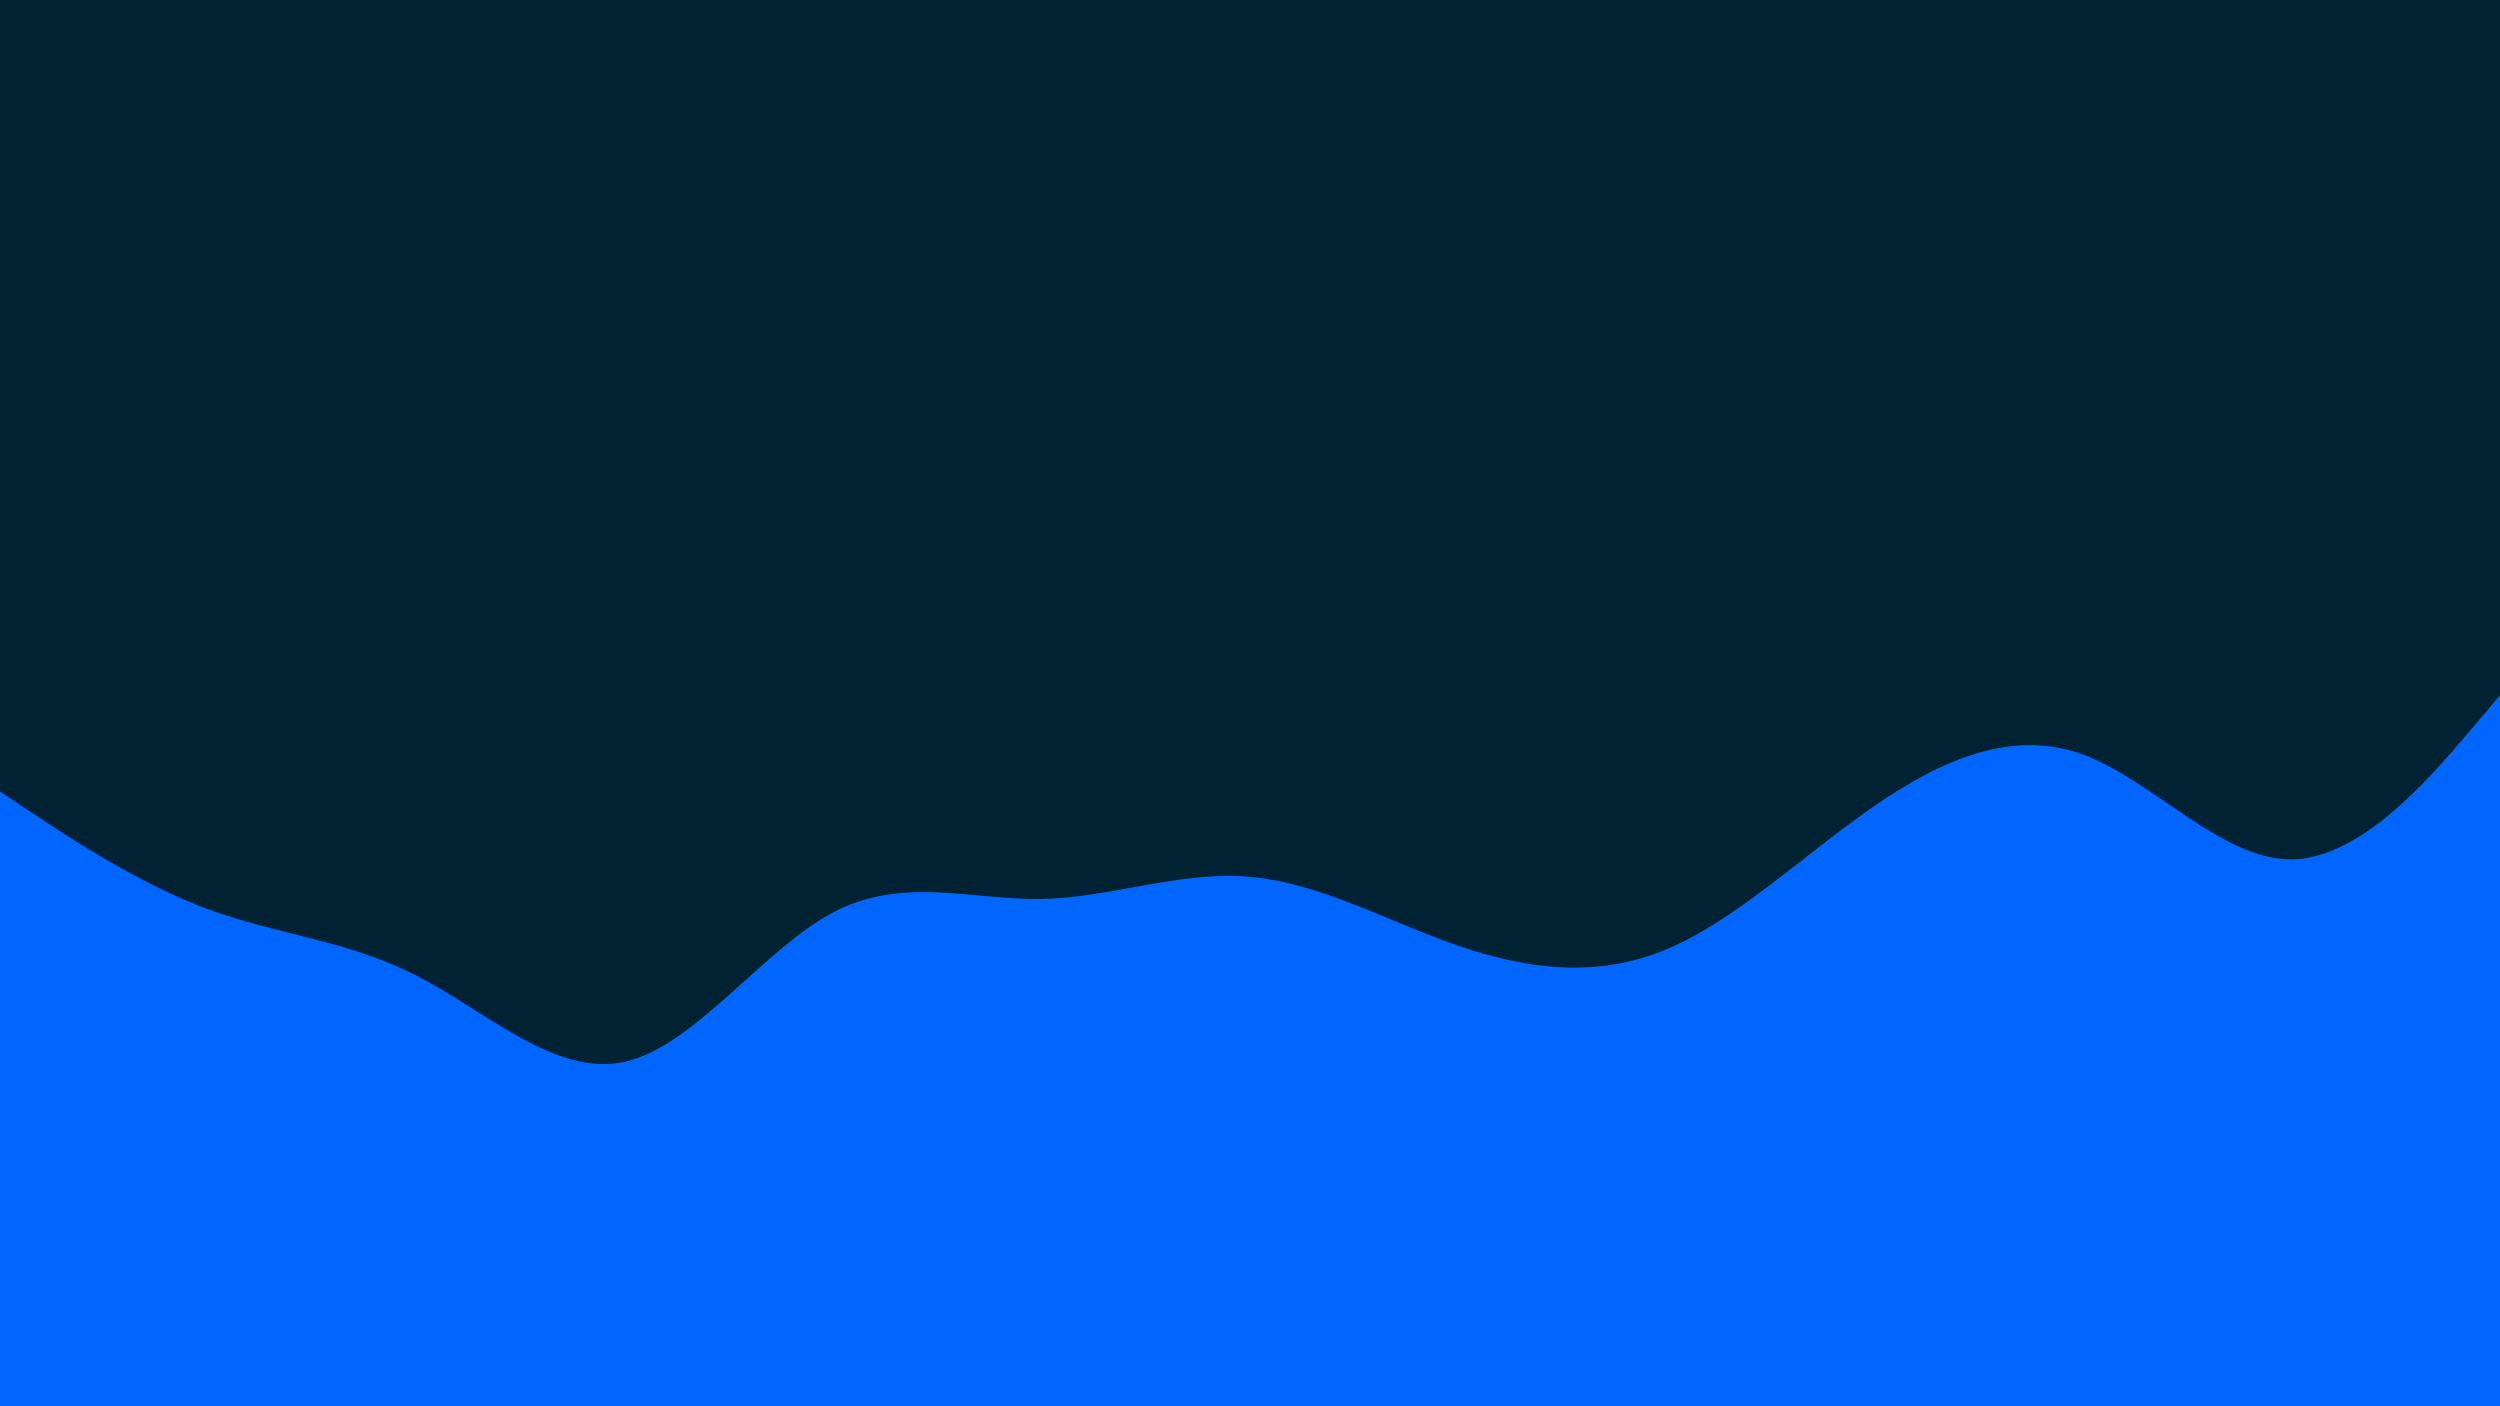 <svg id="visual" viewBox="0 0 960 540" width="960" height="540" xmlns="http://www.w3.org/2000/svg" xmlns:xlink="http://www.w3.org/1999/xlink" version="1.1"><rect x="0" y="0" width="960" height="540" fill="#002233"></rect><path d="M0 304L13.3 312.8C26.7 321.7 53.3 339.3 80 349.2C106.7 359 133.3 361 160 374.7C186.7 388.3 213.3 413.7 240 407.7C266.7 401.7 293.3 364.3 320 350.3C346.7 336.3 373.3 345.7 400 345.2C426.7 344.7 453.3 334.3 480 336.7C506.7 339 533.3 354 560 363.2C586.7 372.3 613.3 375.7 640 364.5C666.7 353.3 693.3 327.7 720 309.3C746.7 291 773.3 280 800 289.8C826.7 299.7 853.3 330.3 880 330C906.7 329.7 933.3 298.3 946.7 282.7L960 267L960 541L946.7 541C933.3 541 906.7 541 880 541C853.3 541 826.7 541 800 541C773.3 541 746.7 541 720 541C693.3 541 666.7 541 640 541C613.3 541 586.7 541 560 541C533.3 541 506.7 541 480 541C453.3 541 426.7 541 400 541C373.3 541 346.7 541 320 541C293.3 541 266.7 541 240 541C213.3 541 186.7 541 160 541C133.3 541 106.7 541 80 541C53.3 541 26.7 541 13.3 541L0 541Z" fill="#0066FF" stroke-linecap="round" stroke-linejoin="miter"></path></svg>